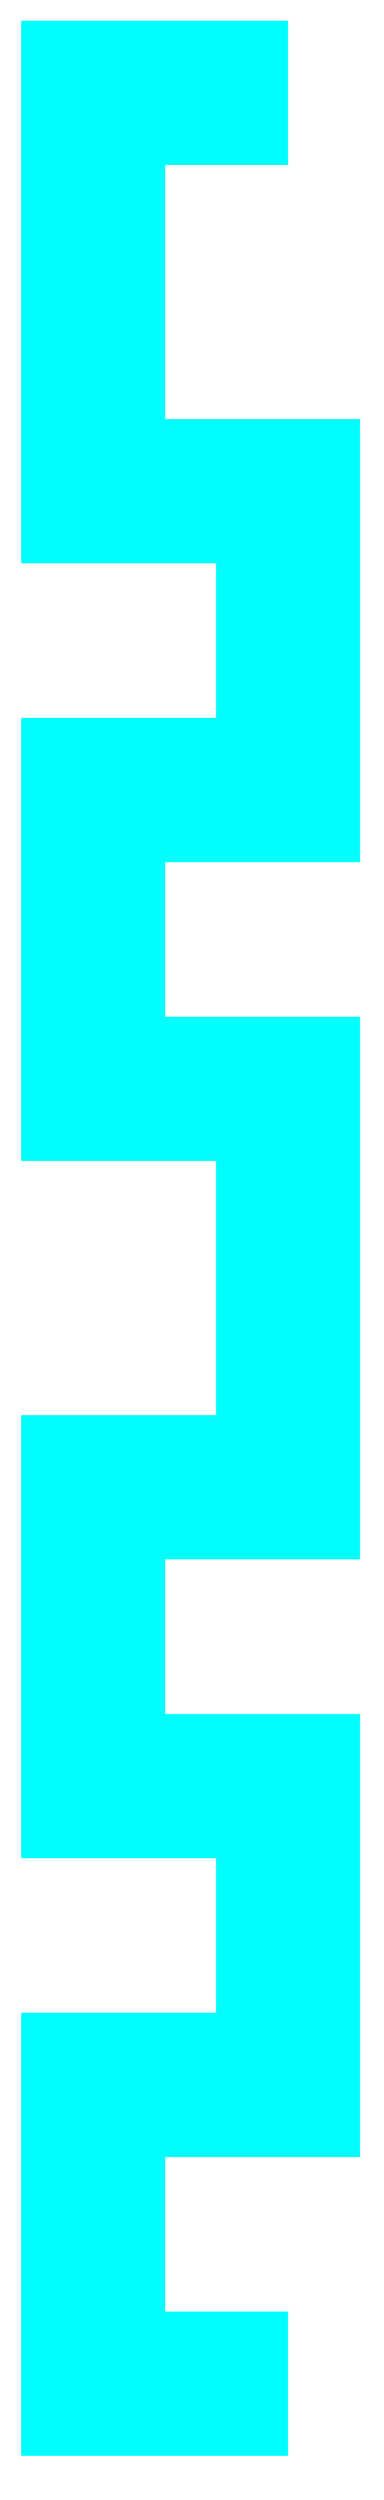 <svg width="8" height="52" viewBox="0 0 8 52" fill="none" xmlns="http://www.w3.org/2000/svg">
<path d="M6.001 1.931H1.941V10.218H6.001V16.433H1.941V22.648H6.001V30.935H1.941V37.151H6.001V43.366H1.941V49.581H6.001" stroke="#00FFFC" stroke-width="3"/>
</svg>

